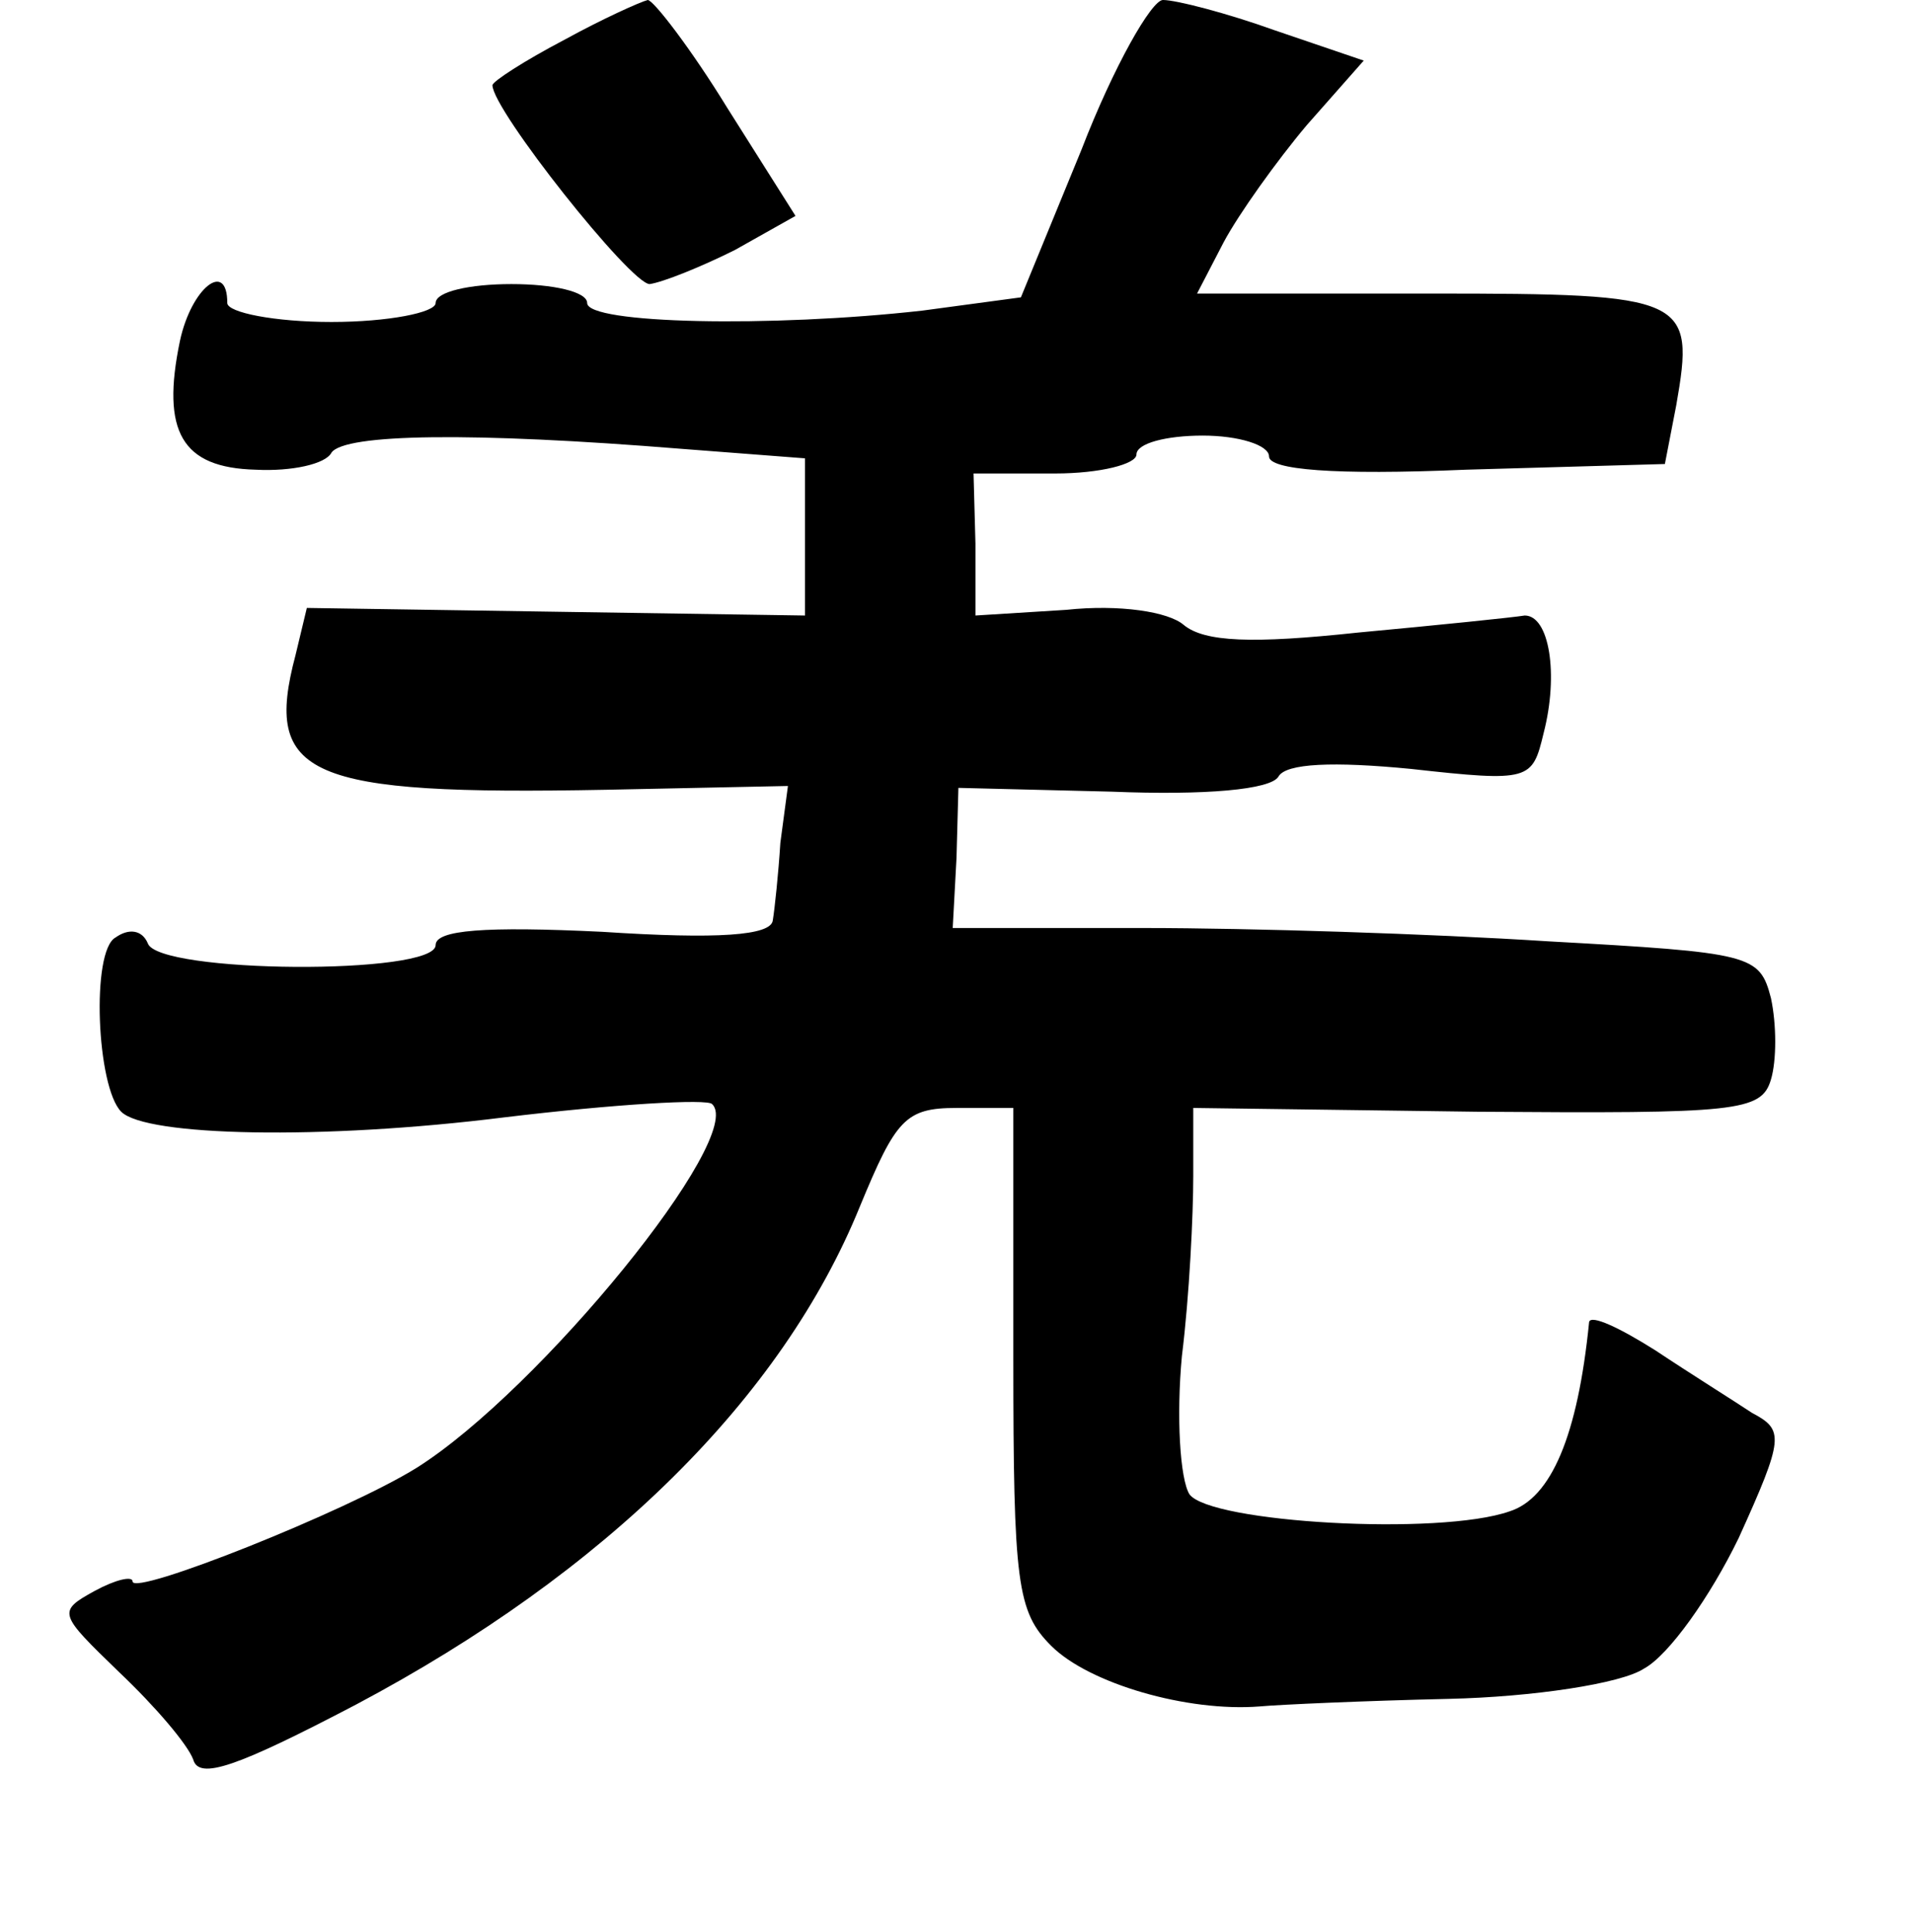 <?xml version="1.0" standalone="no"?>
<!DOCTYPE svg PUBLIC "-//W3C//DTD SVG 20010904//EN"
 "http://www.w3.org/TR/2001/REC-SVG-20010904/DTD/svg10.dtd">
<svg version="1.0" xmlns="http://www.w3.org/2000/svg"
 width="101pt" height="102pt" viewBox="0 0 101 102"
 preserveAspectRatio="xMidYMid meet">
<g transform="translate(0,102) scale(0.1,-0.1)"
fill="#000000" stroke="none">
<path d="M298 999 c-21 -11 -38 -22 -38 -24 0 -13 73 -105 83 -105 7 1 27 9
45 18 l32 18 -36 57 c-19 31 -39 57 -42 57 -4 -1 -24 -10 -44 -21z"/>
<path d="M571 941 l-32 -78 -52 -7 c-80 -9 -177 -7 -177 4 0 6 -18 10 -40 10
-22 0 -40 -4 -40 -10 0 -5 -25 -10 -55 -10 -30 0 -55 5 -55 10 0 23 -19 8 -25
-20 -10 -48 1 -67 40 -68 19 -1 37 3 40 9 7 10 74 11 185 2 l65 -5 0 -42 0
-41 -132 2 -131 2 -6 -25 c-17 -64 6 -74 164 -71 l96 2 -4 -30 c-1 -16 -3 -35
-4 -41 -1 -8 -29 -10 -90 -6 -62 3 -88 1 -88 -7 0 -16 -147 -15 -152 1 -3 7
-10 8 -17 3 -13 -7 -10 -79 3 -92 13 -13 106 -15 202 -3 58 7 108 10 110 7 18
-17 -91 -151 -156 -192 -37 -23 -150 -68 -150 -60 0 3 -9 1 -20 -5 -20 -11
-19 -12 13 -43 19 -18 36 -38 39 -46 3 -11 23 -4 86 29 132 70 225 162 266
263 19 46 24 52 51 52 l30 0 0 -132 c0 -119 2 -134 20 -152 20 -20 72 -35 110
-32 11 1 56 3 100 4 44 1 91 8 103 16 13 7 35 38 50 69 24 53 24 57 7 66 -9 6
-33 21 -51 33 -19 12 -34 19 -35 15 -6 -60 -20 -93 -42 -100 -37 -13 -158 -6
-169 9 -5 8 -7 41 -4 73 4 32 6 75 6 95 l0 36 150 -2 c137 -1 150 0 155 17 3
10 3 29 0 43 -6 23 -10 24 -118 30 -62 4 -157 7 -213 7 l-101 0 2 37 1 37 81
-2 c49 -2 84 1 88 8 4 7 29 8 70 4 63 -7 64 -6 70 19 8 31 3 62 -10 62 -6 -1
-45 -5 -88 -9 -56 -6 -81 -5 -92 4 -8 7 -34 11 -62 8 l-48 -3 0 38 -1 37 43 0
c24 0 43 5 43 10 0 6 16 10 35 10 19 0 35 -5 35 -11 0 -7 34 -10 104 -7 l105
3 6 31 c10 57 6 59 -129 59 l-124 0 14 27 c8 15 28 43 44 62 l30 34 -47 16
c-25 9 -52 16 -59 16 -6 0 -26 -35 -43 -79z"/>
</g>
</svg>
